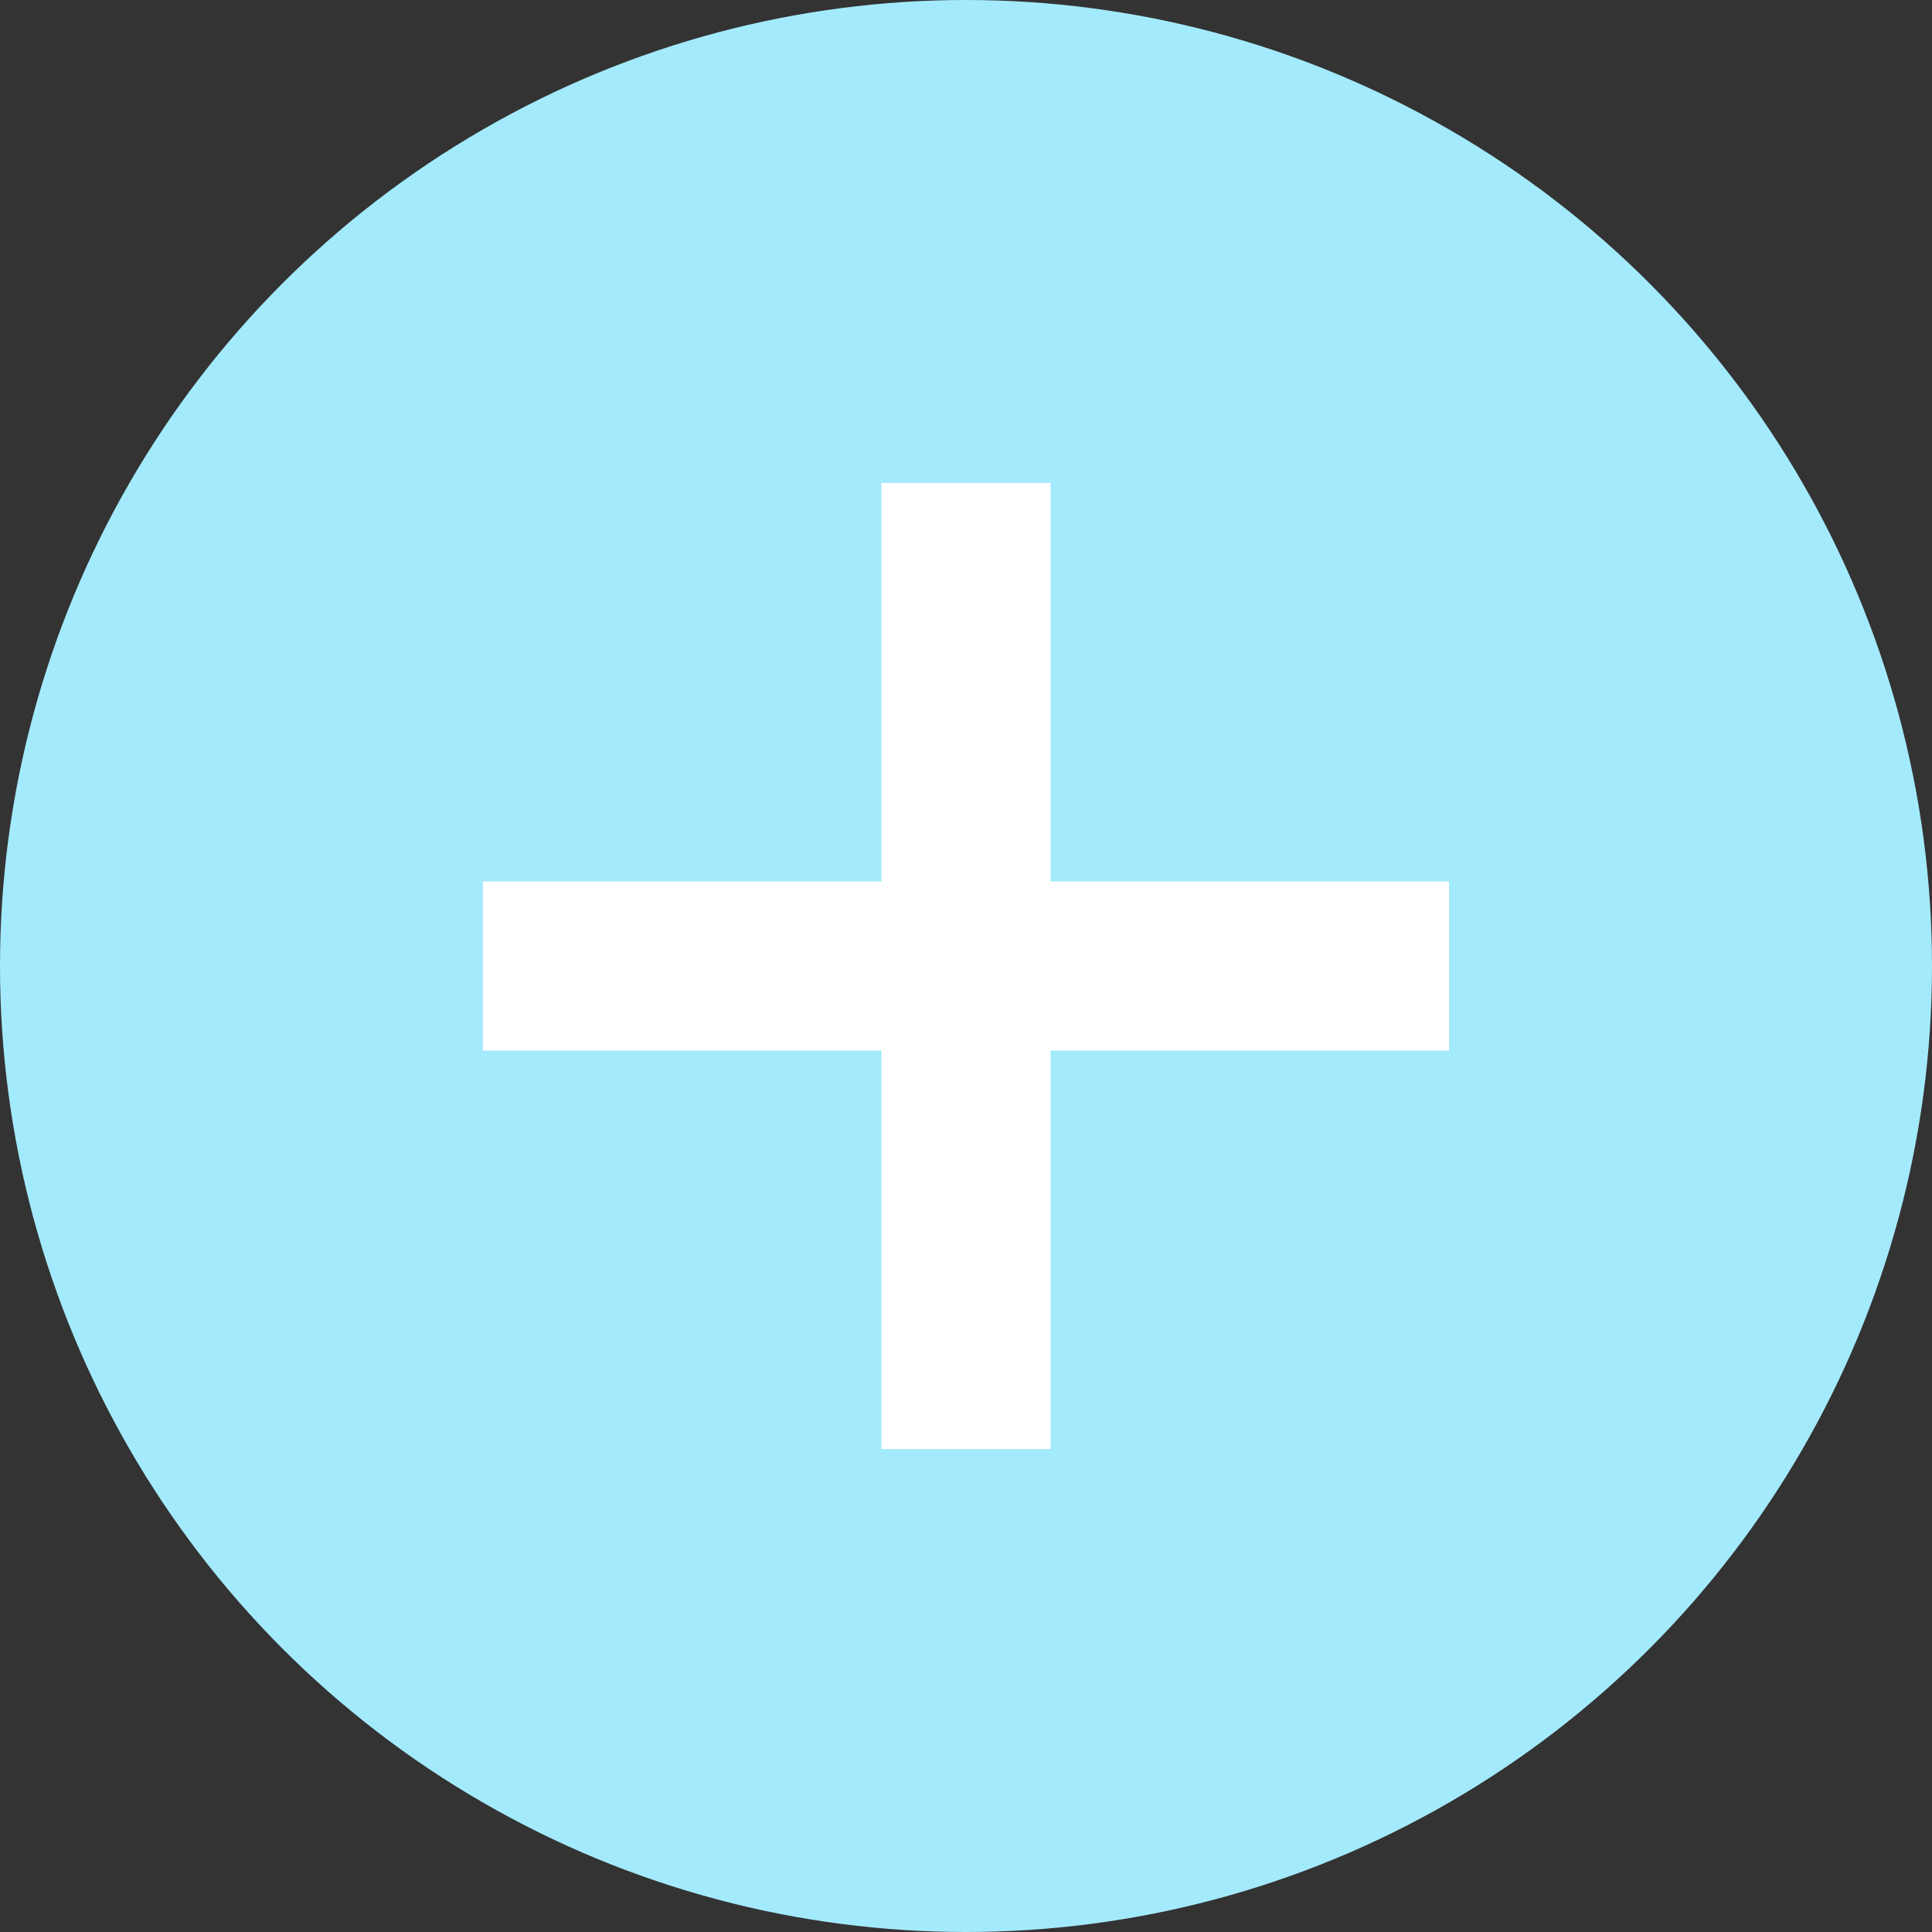 <?xml version="1.0" encoding="UTF-8"?>
<!-- Do not edit this file with editors other than diagrams.net -->
<!DOCTYPE svg PUBLIC "-//W3C//DTD SVG 1.1//EN" "http://www.w3.org/Graphics/SVG/1.1/DTD/svg11.dtd">
<svg xmlns="http://www.w3.org/2000/svg" xmlns:xlink="http://www.w3.org/1999/xlink" version="1.1" width="80px" height="80px" viewBox="0 0 80 80" content="&lt;mxfile host=&quot;Electron&quot; modified=&quot;2022-11-28T21:16:29.068Z&quot; agent=&quot;5.0 (Macintosh; Intel Mac OS X 10_15_7) AppleWebKit/537.36 (KHTML, like Gecko) draw.io/20.3.0 Chrome/104.0.511.114 Electron/20.1.3 Safari/537.36&quot; version=&quot;20.3.0&quot; etag=&quot;SQ_51pzSAr6dtqgwhP8G&quot; type=&quot;device&quot;&gt;&lt;diagram id=&quot;k1CYQ8x7SAQ7SGJ5WYlU&quot; name=&quot;Page-1&quot;&gt;7ZVNb6MwEIZ/DcdKBLIkOW6z/bhUqjbabnuqLDwBqwajwSlkf33Hsc1XGqXNeTkg+/V4xn7mRQTxumjvkFX5g+IggyjkbRD/CiJ6VvQ2wt4Ks2RhhQwFd1IvbMQ/cGLo1J3gUI8CtVJSi2ospqosIdUjjSGqZhy2VXJctWIZHAmblMlj9a/gOrfqMlr0+j2ILPeVZ4m7cMF8sLtJnTOumoEU3wTxGpXSdlS0a5CGnedi992eWO0OhlDqr2zA3+Hz3eo1fV39iR6usH55Ku6vEpvlncmdu7A7rN57ApSFYNPkusmFhk3FUrPSULtJy3UhaTajIasr24GtaIGKXtdvoFMDIaTJVki5VlLhIWvM5sC2hyCN6g38SqlKU8mdClBDe/K6sw4imQ9UARr3FOI3eO7OeFHo5s2gjU7KBx30GnPGybrMPVsaOLzfQL34AuqS/zSe7UEM8KLaldxwPeAcYyOgt4enW/FmXZCiGWagHwEF3QTQdFCUmUtkDwH86DM4C3oA8scnIL2GIJkW7+P0n9F1FR6VoMJ9H5NJH5NJg2q1wxTcrqH/zyWKJokcpmki6gjbD8IqE1B/48Dx6Lukgc3YO6ljerm5lv/NdZG55pNezS811/JMohPmOt9/mvb/CBve/2jjmw8=&lt;/diagram&gt;&lt;/mxfile&gt;">
    <rect x="0" y="0" width="80" height="80" fill="#333333" stroke="none"/>
    <defs />
    <g>
        <ellipse cx="40" cy="40" rx="40" ry="40" fill="#a4eafd" stroke="none" pointer-events="all" />
        <path d="M 40 60 L 40 30 L 40 20" fill="none" stroke="#ffffff" stroke-width="7" stroke-miterlimit="10" pointer-events="stroke" />
        <path d="M 20 40 L 60 40" fill="none" stroke="#ffffff" stroke-width="7" stroke-miterlimit="10" pointer-events="stroke" />
    </g>
</svg>